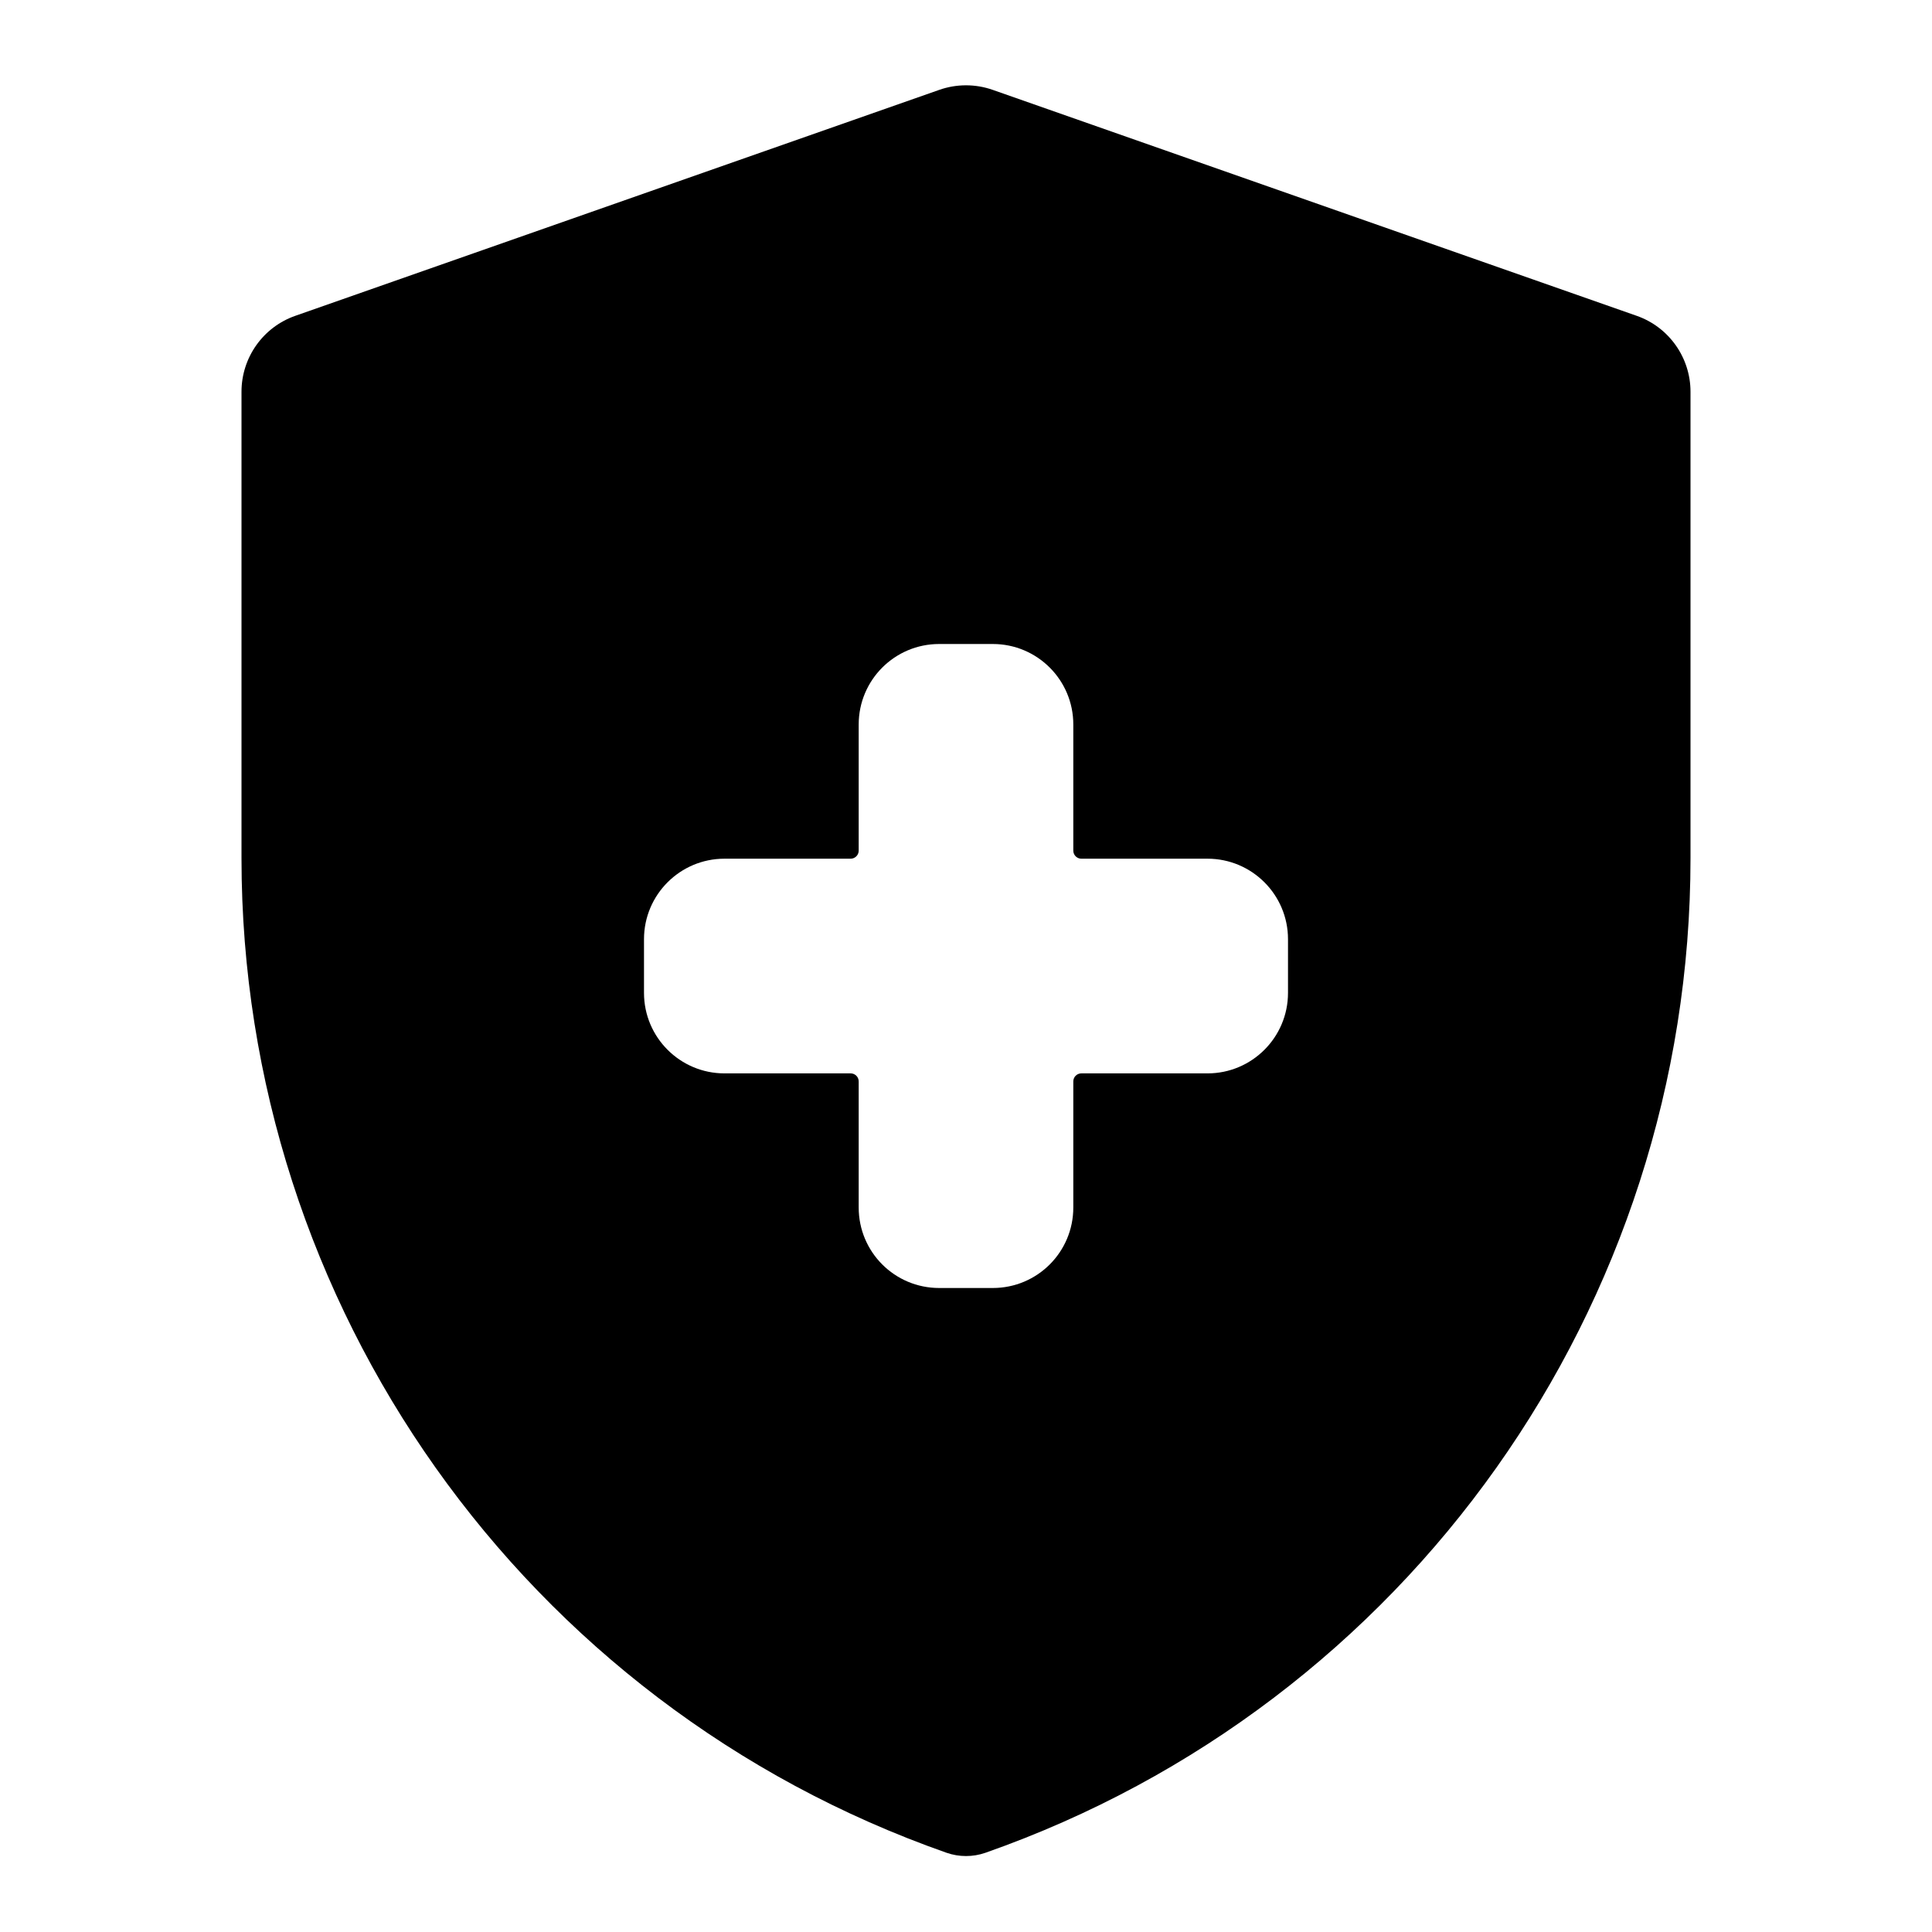 <svg width="24" height="24" viewBox="0 0 24 24" fill="none" xmlns="http://www.w3.org/2000/svg">
<path fill-rule="evenodd" clip-rule="evenodd" d="M3.669 3.923C3.268 4.063 3 4.442 3 4.866V10.661C3 16.221 6.512 21.175 11.759 23.016C11.915 23.07 12.085 23.07 12.241 23.016C17.488 21.175 21 16.221 21 10.661V4.866C21 4.442 20.732 4.063 20.331 3.923L12.331 1.116C12.117 1.041 11.883 1.041 11.669 1.116L3.669 3.923ZM12.333 8C12.886 8 13.333 8.448 13.333 9V10.567C13.333 10.622 13.378 10.667 13.433 10.667H15C15.552 10.667 16 11.115 16 11.667V12.334C16 12.886 15.552 13.334 15 13.334H13.433C13.378 13.334 13.333 13.378 13.333 13.434V15C13.333 15.553 12.886 16 12.333 16H11.667C11.114 16 10.667 15.553 10.667 15V13.434C10.667 13.378 10.622 13.334 10.567 13.334H9C8.448 13.334 8 12.886 8 12.334V11.667C8 11.115 8.448 10.667 9 10.667H10.567C10.622 10.667 10.667 10.622 10.667 10.567V9C10.667 8.448 11.114 8 11.667 8H12.333Z" fill="black"/>
</svg>
